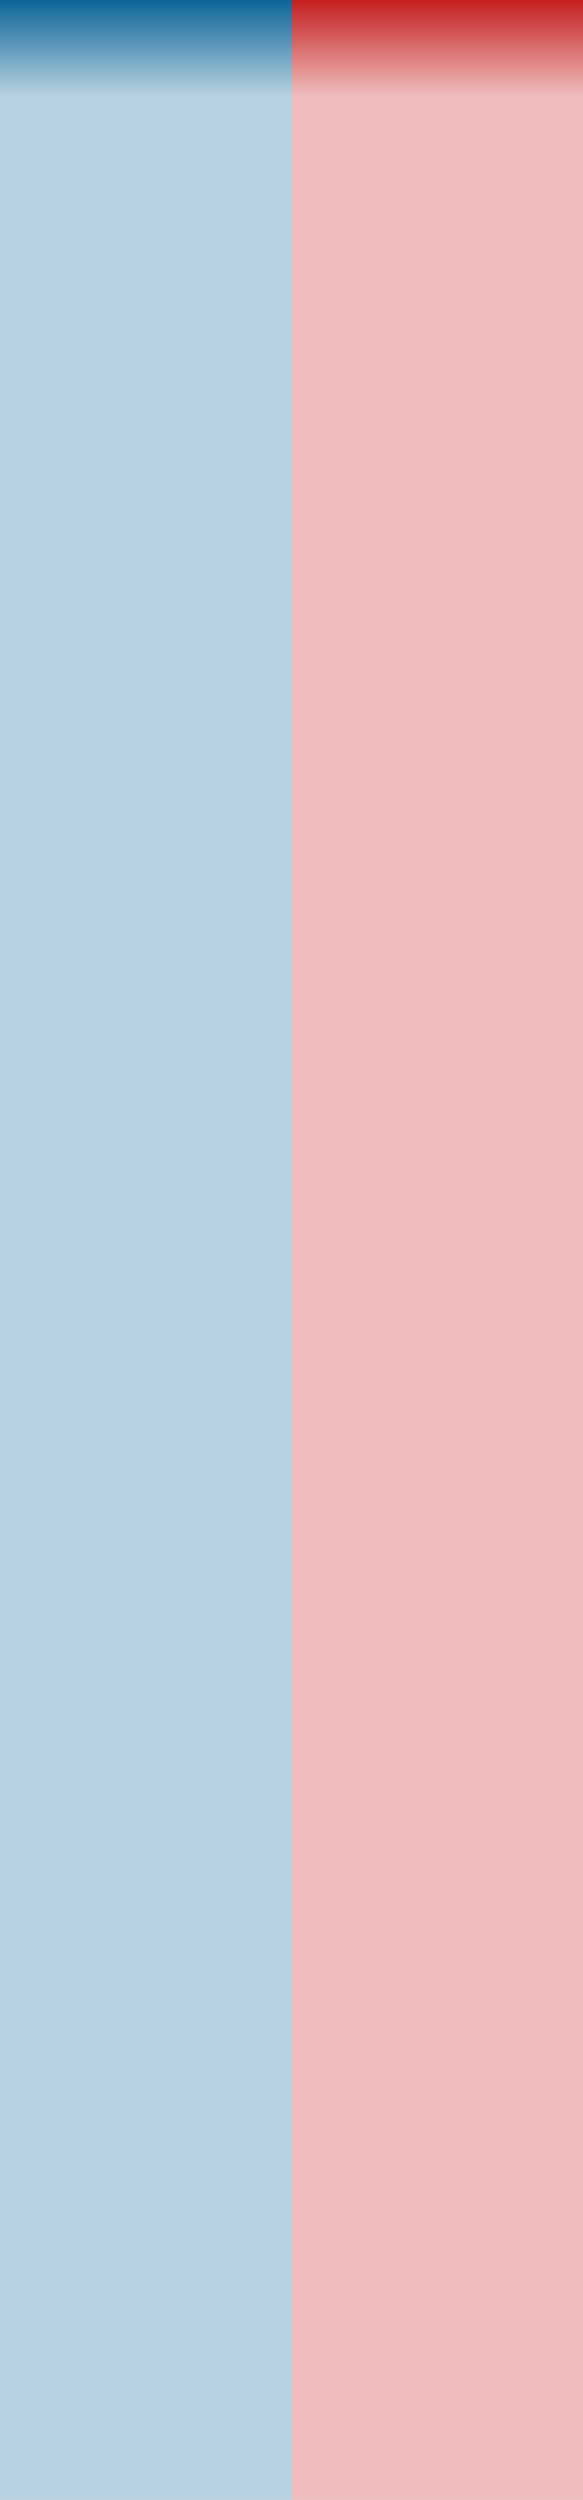 <svg width="1440" height="6171" viewBox="0 0 1440 6171" fill="none" xmlns="http://www.w3.org/2000/svg">
<rect width="720" height="235" fill="url(#paint0_linear_420_6)"/>
<rect x="720" width="720" height="235" fill="url(#paint1_linear_420_6)"/>
<rect width="720" height="6171" fill="#0C6498" fill-opacity="0.3"/>
<rect x="720" width="720" height="6171" fill="#C41F1F" fill-opacity="0.3"/>
<defs>
<linearGradient id="paint0_linear_420_6" x1="395" y1="0" x2="395" y2="235" gradientUnits="userSpaceOnUse">
<stop stop-color="#0C6498"/>
<stop offset="1" stop-color="#0C6498" stop-opacity="0"/>
</linearGradient>
<linearGradient id="paint1_linear_420_6" x1="1045" y1="0" x2="1045" y2="235" gradientUnits="userSpaceOnUse">
<stop stop-color="#C41F1F"/>
<stop offset="1" stop-color="#C31F1F" stop-opacity="0"/>
</linearGradient>
</defs>
</svg>
